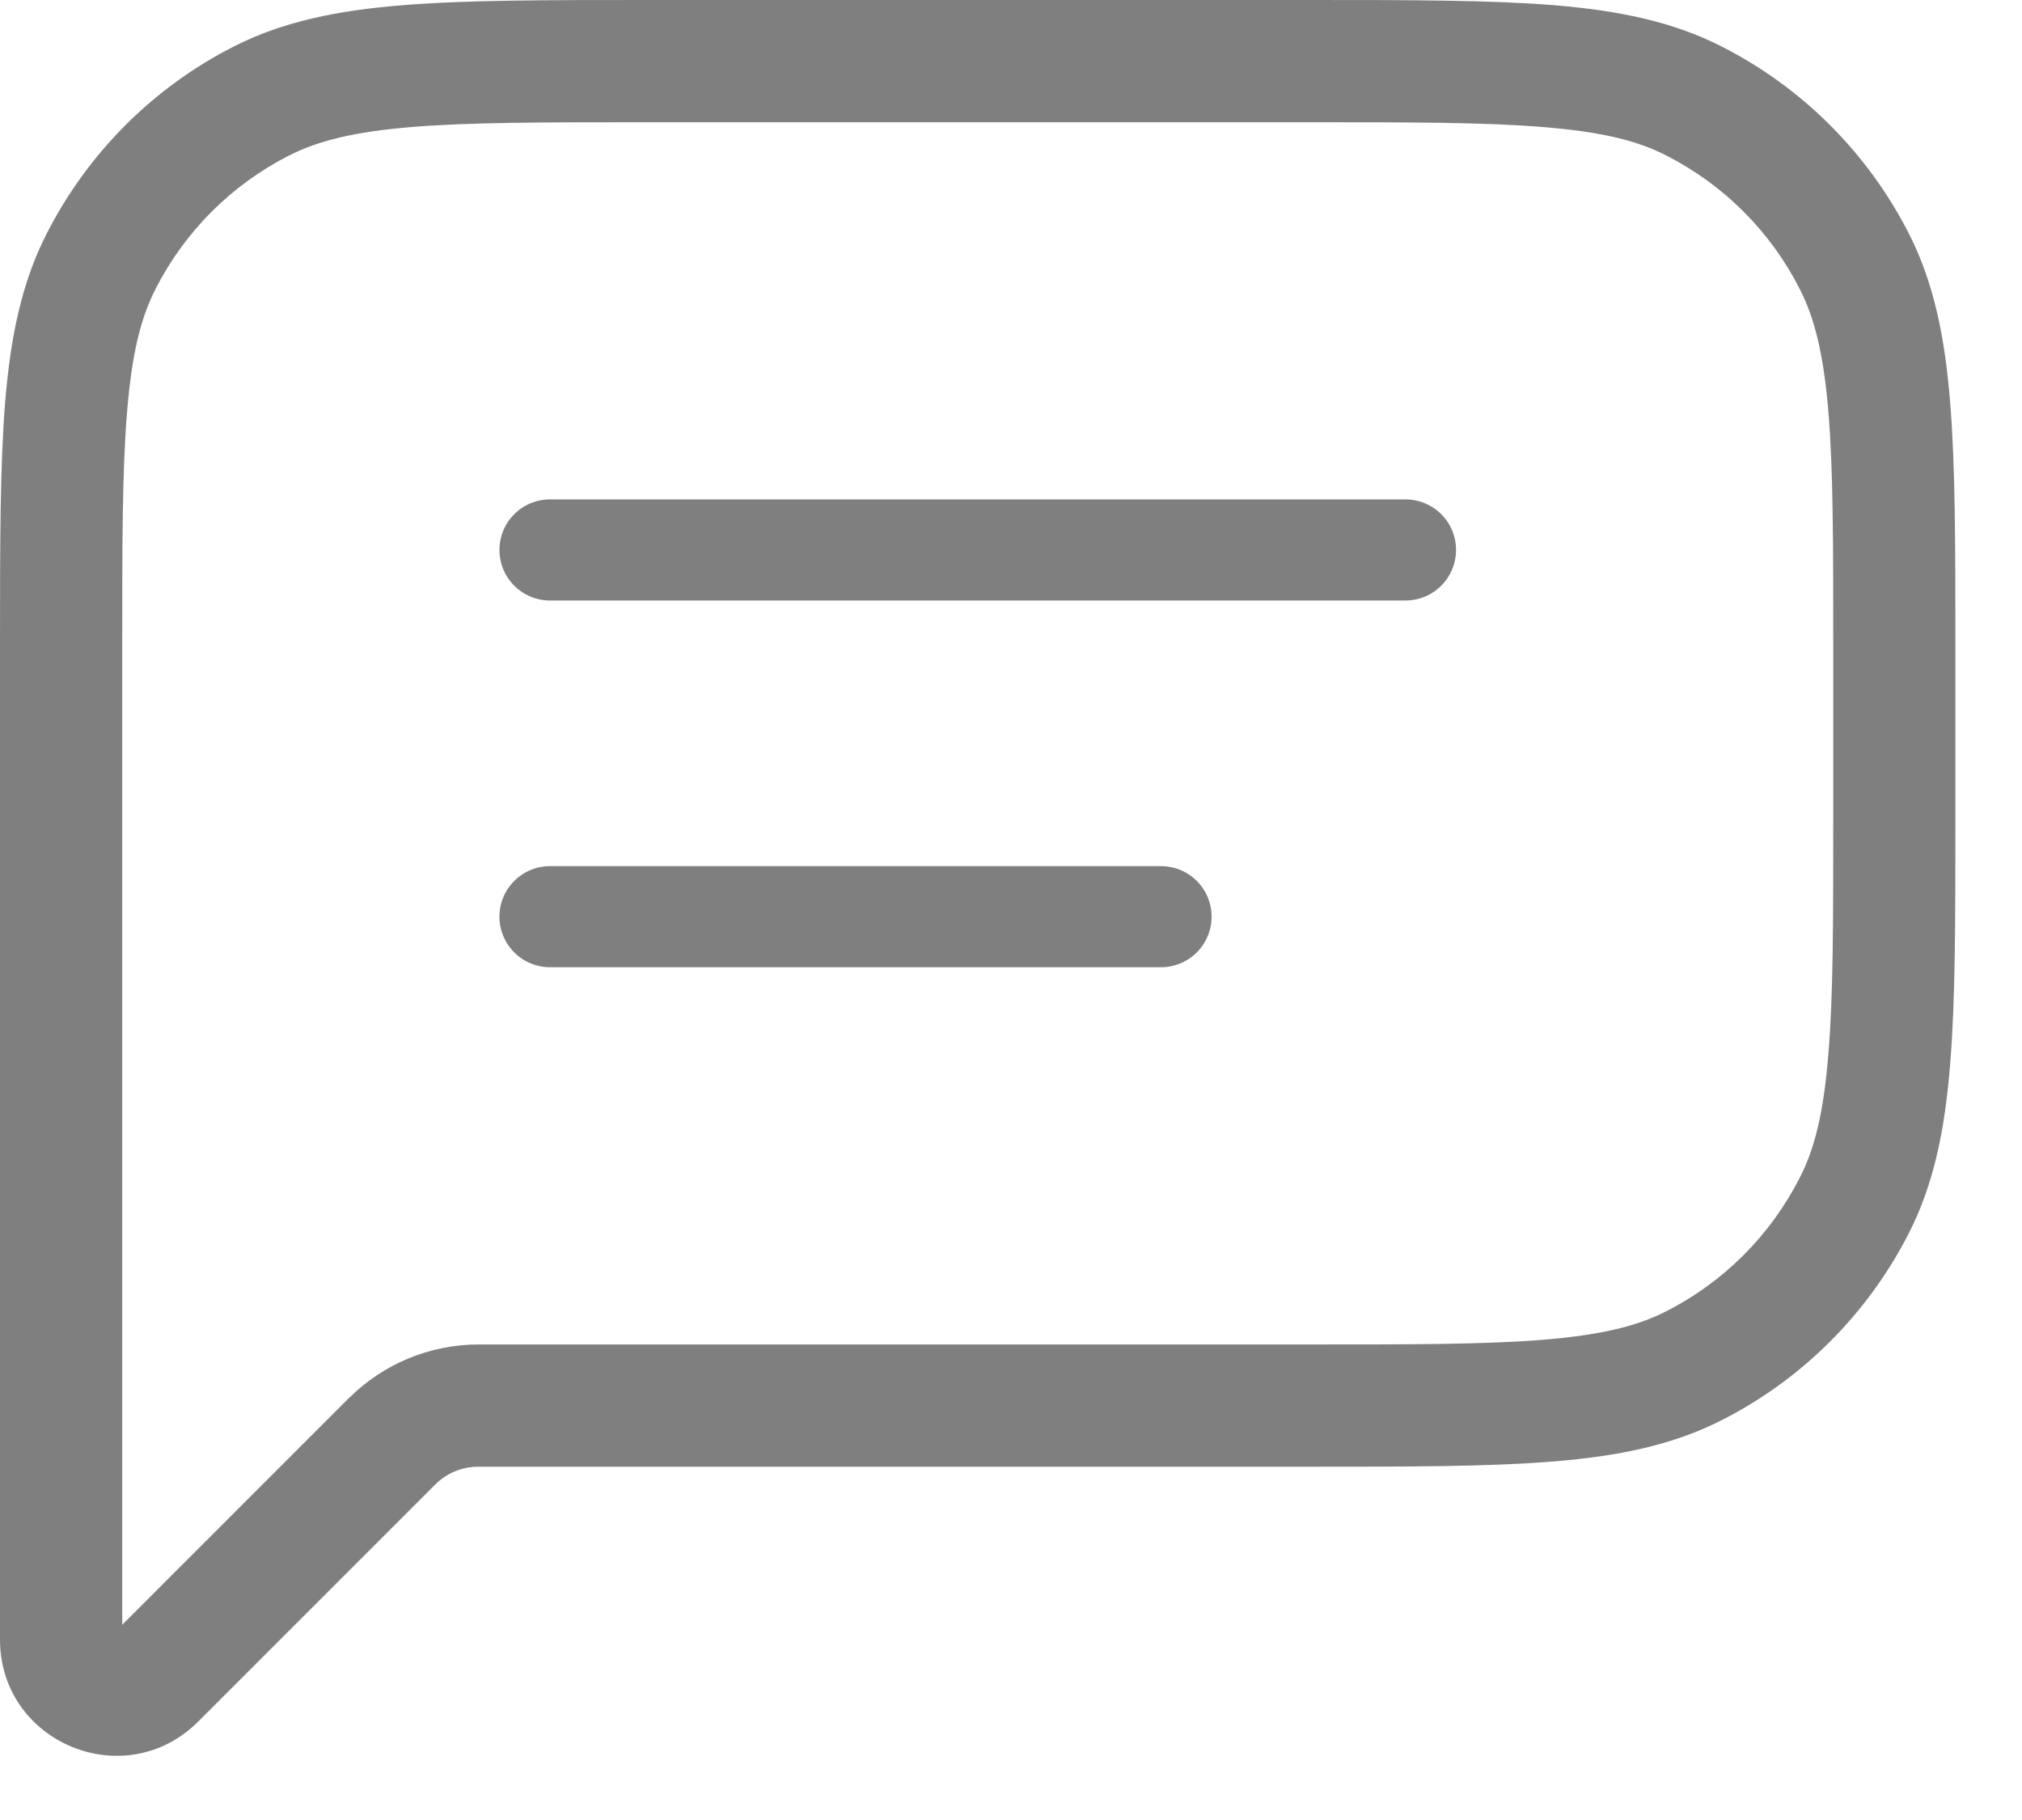 <svg width="20" height="18" viewBox="0 0 20 18" fill="none" xmlns="http://www.w3.org/2000/svg">
<path d="M1.209 6.407C1.209 5.382 1.209 4.648 1.257 4.074C1.303 3.507 1.39 3.148 1.538 2.859L0.462 2.31C0.213 2.797 0.104 3.334 0.051 3.976C-2.2066e-07 4.61 0 5.402 0 6.407H1.209ZM1.209 7.857V6.407H0V7.857H1.209ZM0 7.857V13.902H1.209V7.857H0ZM0 13.902V16.215H1.209V13.902H0ZM0 16.215C0 17.238 1.237 17.75 1.961 17.026L1.106 16.172C1.116 16.164 1.127 16.158 1.14 16.156C1.15 16.154 1.161 16.155 1.171 16.159C1.181 16.164 1.19 16.172 1.196 16.182C1.203 16.192 1.207 16.203 1.208 16.214L0 16.215ZM1.961 17.026L4.305 14.682L3.45 13.828L1.105 16.173L1.961 17.026ZM12.934 13.297H4.731V14.506H12.934V13.297ZM16.482 12.968C16.194 13.116 15.835 13.203 15.268 13.25C14.692 13.297 13.96 13.297 12.934 13.297V14.506C13.94 14.506 14.731 14.506 15.366 14.454C16.007 14.402 16.544 14.293 17.031 14.045L16.482 12.968ZM17.802 11.647C17.513 12.215 17.051 12.679 16.482 12.968L17.031 14.045C17.828 13.64 18.475 12.992 18.881 12.196L17.802 11.647ZM18.133 8.099C18.133 9.124 18.133 9.858 18.084 10.432C18.038 10.999 17.951 11.358 17.802 11.647L18.881 12.196C19.129 11.709 19.237 11.172 19.289 10.53C19.341 9.896 19.341 9.104 19.341 8.099H18.133ZM18.133 6.407V8.099H19.341V6.407H18.133ZM17.802 2.859C17.95 3.148 18.038 3.507 18.085 4.074C18.133 4.648 18.133 5.382 18.133 6.407H19.341C19.341 5.401 19.341 4.61 19.289 3.976C19.237 3.334 19.129 2.797 18.881 2.31L17.802 2.859ZM16.482 1.538C17.051 1.828 17.513 2.29 17.802 2.859L18.881 2.31C18.475 1.514 17.828 0.866 17.031 0.461L16.482 1.538ZM12.934 1.209C13.96 1.209 14.692 1.209 15.268 1.257C15.835 1.303 16.194 1.39 16.482 1.538L17.031 0.461C16.544 0.212 16.007 0.104 15.366 0.051C14.731 -2.2066e-07 13.939 0 12.934 0V1.209ZM6.407 1.209H12.934V0H6.407V1.209ZM2.859 1.538C3.148 1.391 3.507 1.303 4.074 1.256C4.648 1.209 5.382 1.209 6.407 1.209V0C5.401 0 4.61 2.65692e-07 3.976 0.052C3.334 0.104 2.797 0.213 2.31 0.461L2.859 1.538ZM1.538 2.859C1.827 2.29 2.29 1.827 2.859 1.538L2.31 0.461C1.514 0.866 0.868 1.514 0.462 2.31L1.538 2.859ZM4.305 14.682C4.418 14.569 4.571 14.506 4.731 14.506V13.297C4.251 13.298 3.79 13.489 3.45 13.829L4.305 14.682Z" fill="black" fill-opacity="0.5"/>
<path d="M5.44 5.439H13.902H5.44ZM5.44 9.066H11.484H5.44Z" fill="black" fill-opacity="0.5"/>
<path d="M5.44 5.439H13.902M5.44 9.066H11.484" stroke="black" stroke-opacity="0.5" stroke-linecap="round" stroke-linejoin="round"/>
</svg>
